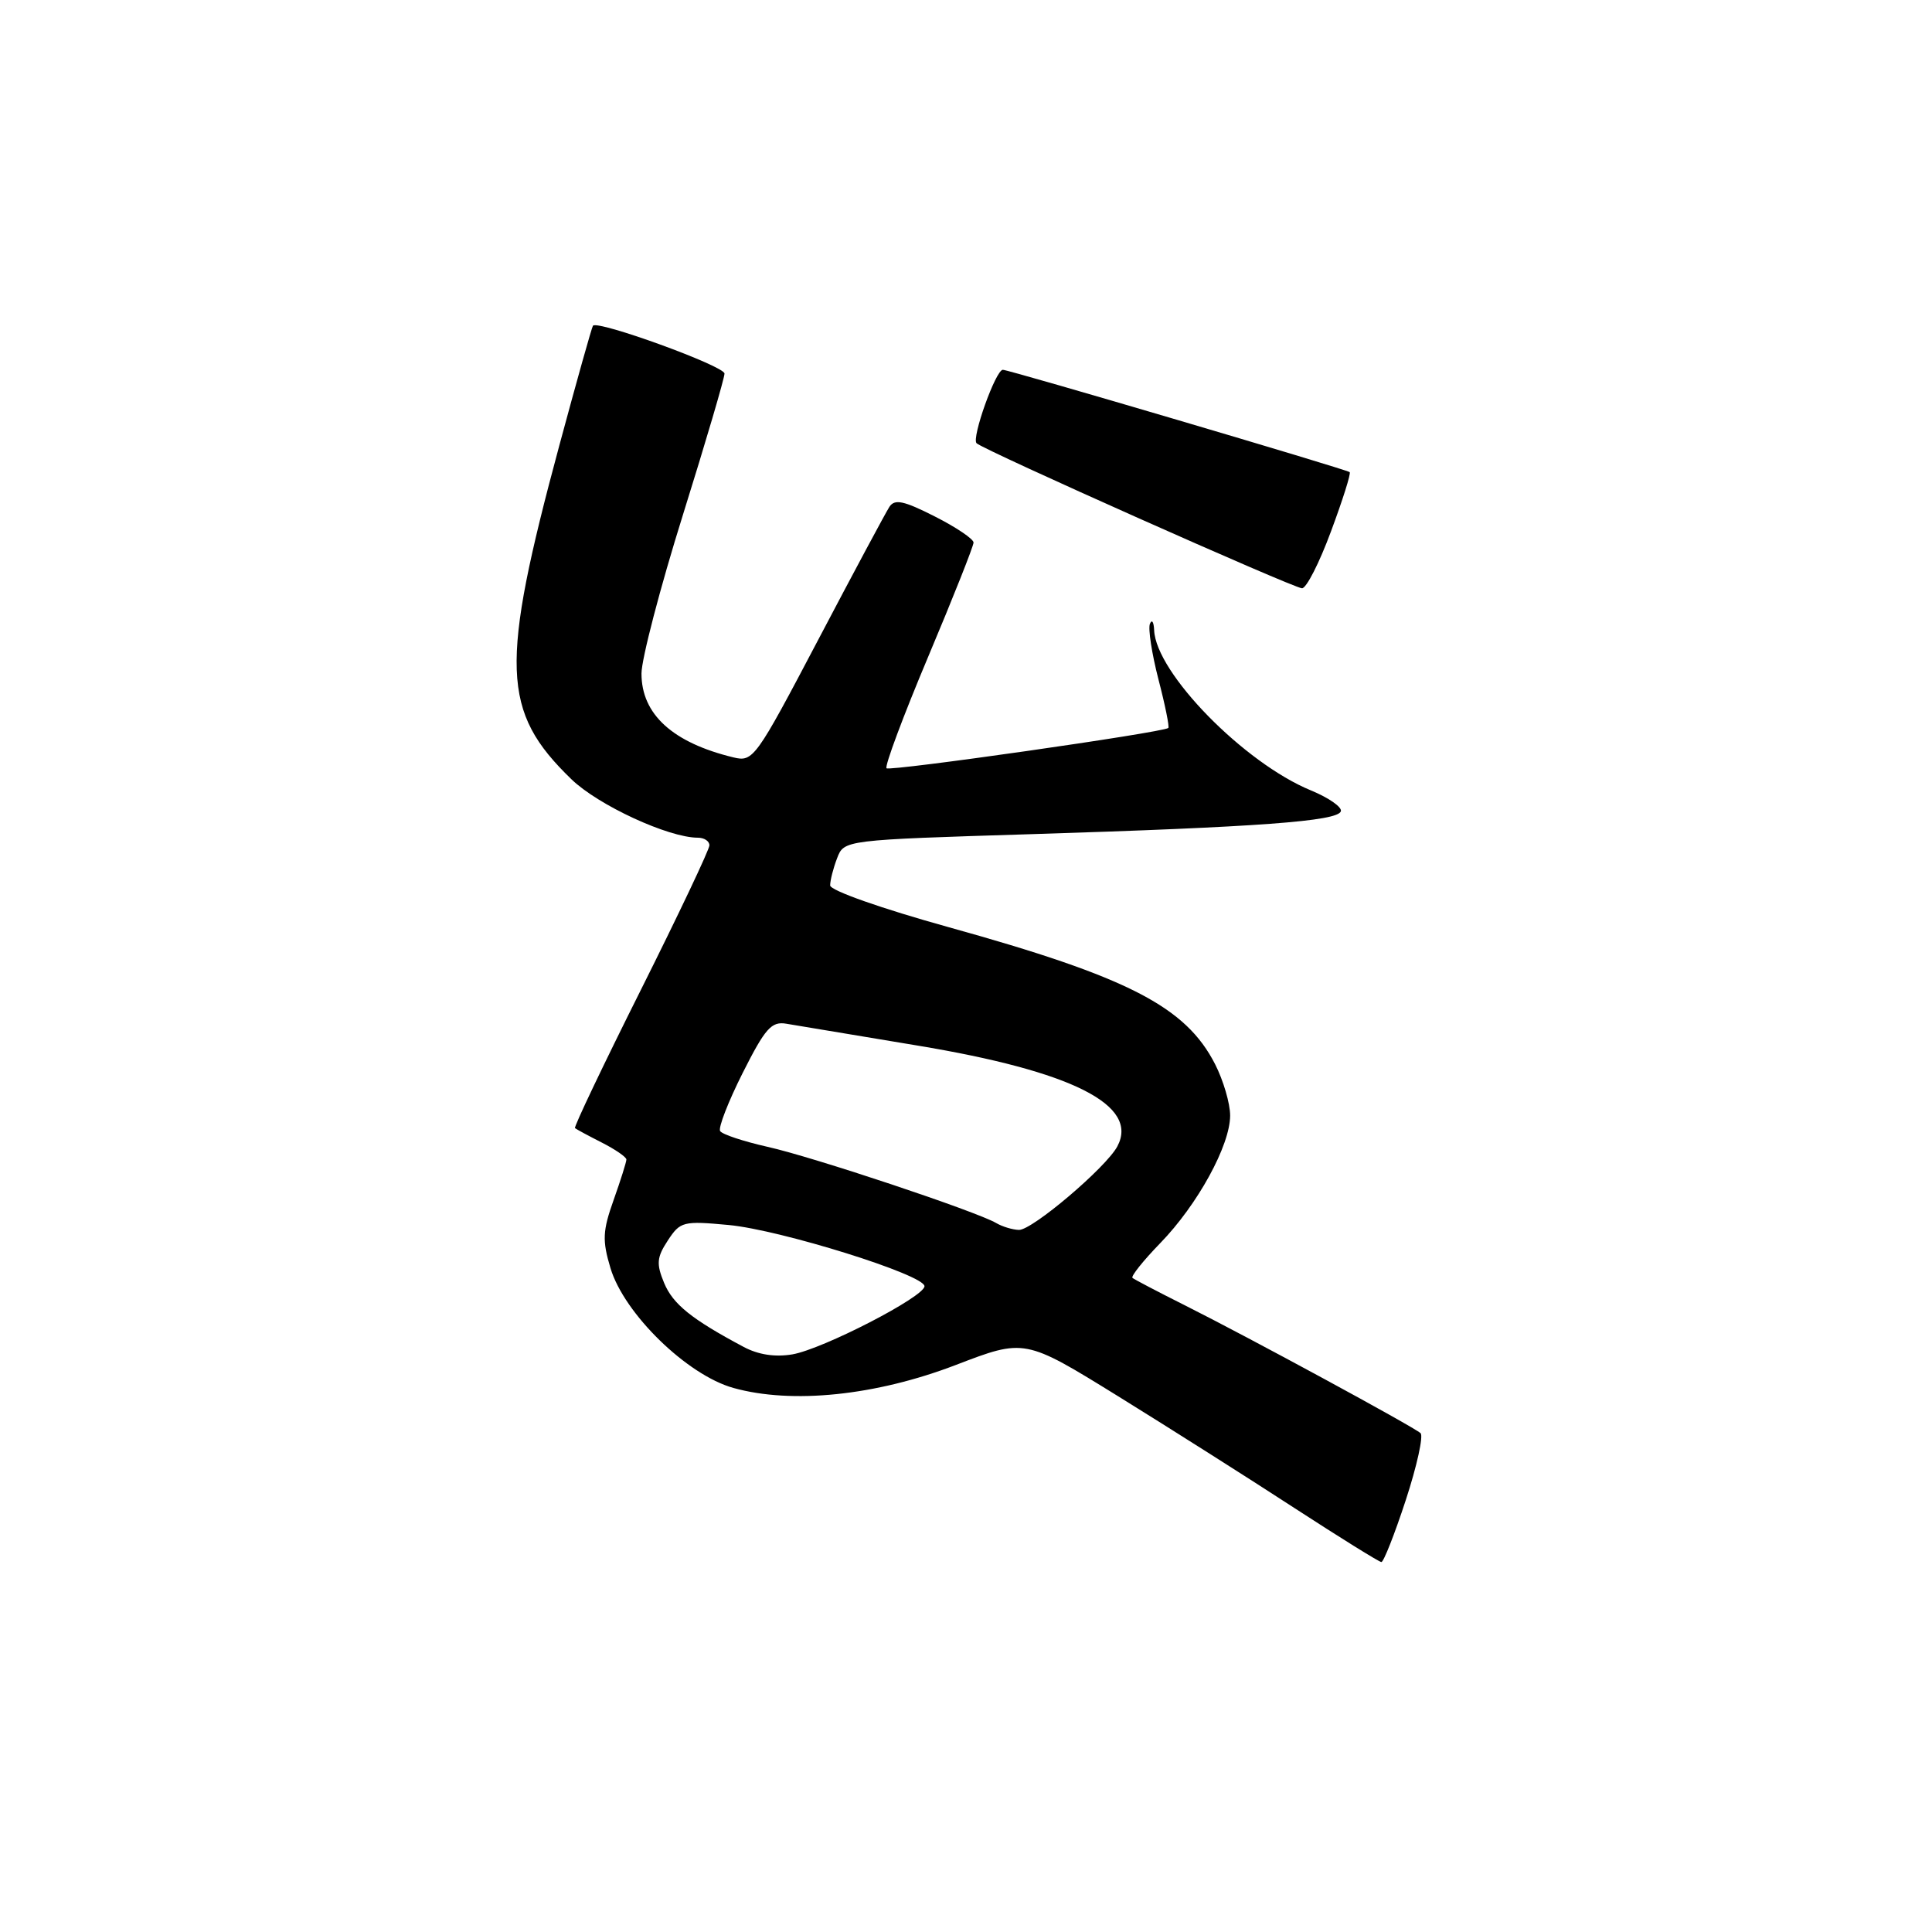 <?xml version="1.0" encoding="UTF-8" standalone="no"?>
<!DOCTYPE svg PUBLIC "-//W3C//DTD SVG 1.1//EN" "http://www.w3.org/Graphics/SVG/1.1/DTD/svg11.dtd" >
<svg xmlns="http://www.w3.org/2000/svg" xmlns:xlink="http://www.w3.org/1999/xlink" version="1.1" viewBox="0 0 256 256">
 <g >
 <path fill="currentColor"
d=" M 186.27 198.78 C 187.75 194.26 188.63 190.26 188.23 189.90 C 187.30 189.05 165.44 177.19 156.96 172.94 C 153.41 171.16 150.30 169.53 150.06 169.33 C 149.82 169.13 151.47 167.06 153.73 164.73 C 158.69 159.63 163.00 151.76 163.00 147.81 C 163.00 146.22 162.10 143.16 161.01 141.02 C 157.12 133.39 149.50 129.47 125.75 122.87 C 116.75 120.37 110.00 117.99 110.00 117.32 C 110.00 116.66 110.41 115.04 110.92 113.72 C 111.84 111.30 111.84 111.30 136.67 110.53 C 166.81 109.59 177.24 108.82 177.67 107.50 C 177.85 106.95 176.07 105.71 173.72 104.74 C 164.85 101.10 153.16 89.16 152.93 83.50 C 152.88 82.40 152.63 82.02 152.37 82.66 C 152.11 83.29 152.62 86.60 153.50 90.02 C 154.39 93.43 154.97 96.33 154.81 96.46 C 154.05 97.07 117.90 102.23 117.47 101.80 C 117.20 101.53 119.68 94.88 122.99 87.02 C 126.30 79.17 129.00 72.35 129.00 71.89 C 129.00 71.42 126.69 69.86 123.86 68.43 C 119.74 66.34 118.55 66.09 117.85 67.16 C 117.37 67.90 113.13 75.81 108.43 84.75 C 100.13 100.53 99.80 100.99 97.19 100.36 C 89.13 98.41 85.00 94.65 85.00 89.25 C 85.00 87.35 87.47 77.87 90.50 68.19 C 93.53 58.51 96.00 50.10 96.00 49.50 C 96.00 48.50 79.19 42.39 78.57 43.16 C 78.42 43.35 76.42 50.47 74.12 59.00 C 66.22 88.30 66.43 94.27 75.71 103.25 C 79.27 106.70 88.58 111.00 92.48 111.00 C 93.31 111.00 94.00 111.45 94.00 112.01 C 94.00 112.57 89.92 121.16 84.94 131.12 C 79.96 141.07 76.02 149.33 76.19 149.48 C 76.36 149.63 77.96 150.49 79.75 151.40 C 81.54 152.31 83.00 153.32 83.00 153.64 C 83.00 153.97 82.24 156.38 81.31 159.00 C 79.85 163.10 79.79 164.36 80.89 168.03 C 82.70 174.07 91.04 182.20 97.18 183.91 C 104.95 186.08 116.05 184.93 126.64 180.87 C 135.78 177.36 135.78 177.36 148.14 185.00 C 154.94 189.21 165.45 195.87 171.50 199.81 C 177.55 203.74 182.74 206.97 183.04 206.98 C 183.33 206.99 184.79 203.30 186.27 198.78 Z  M 176.36 70.42 C 177.91 66.26 179.03 62.72 178.84 62.56 C 178.41 62.19 133.71 49.00 132.88 49.00 C 131.94 49.00 128.71 58.04 129.40 58.73 C 130.27 59.61 171.29 77.88 172.52 77.95 C 173.09 77.98 174.82 74.59 176.36 70.42 Z  M 98.53 178.47 C 91.62 174.79 89.17 172.81 88.00 170.00 C 86.95 167.46 87.02 166.61 88.49 164.37 C 90.14 161.85 90.52 161.76 96.56 162.32 C 103.45 162.97 122.50 168.92 122.50 170.43 C 122.50 171.82 109.04 178.76 105.00 179.46 C 102.70 179.85 100.48 179.51 98.53 178.47 Z  M 132.00 162.06 C 129.38 160.52 107.73 153.30 101.70 151.96 C 98.52 151.24 95.69 150.31 95.42 149.87 C 95.15 149.44 96.50 145.97 98.41 142.17 C 101.40 136.24 102.22 135.31 104.20 135.65 C 105.46 135.86 113.25 137.16 121.50 138.53 C 142.08 141.94 150.98 146.43 148.05 151.91 C 146.54 154.72 136.78 163.00 135.02 162.97 C 134.18 162.95 132.82 162.54 132.00 162.06 Z "/>
</g>
</svg>